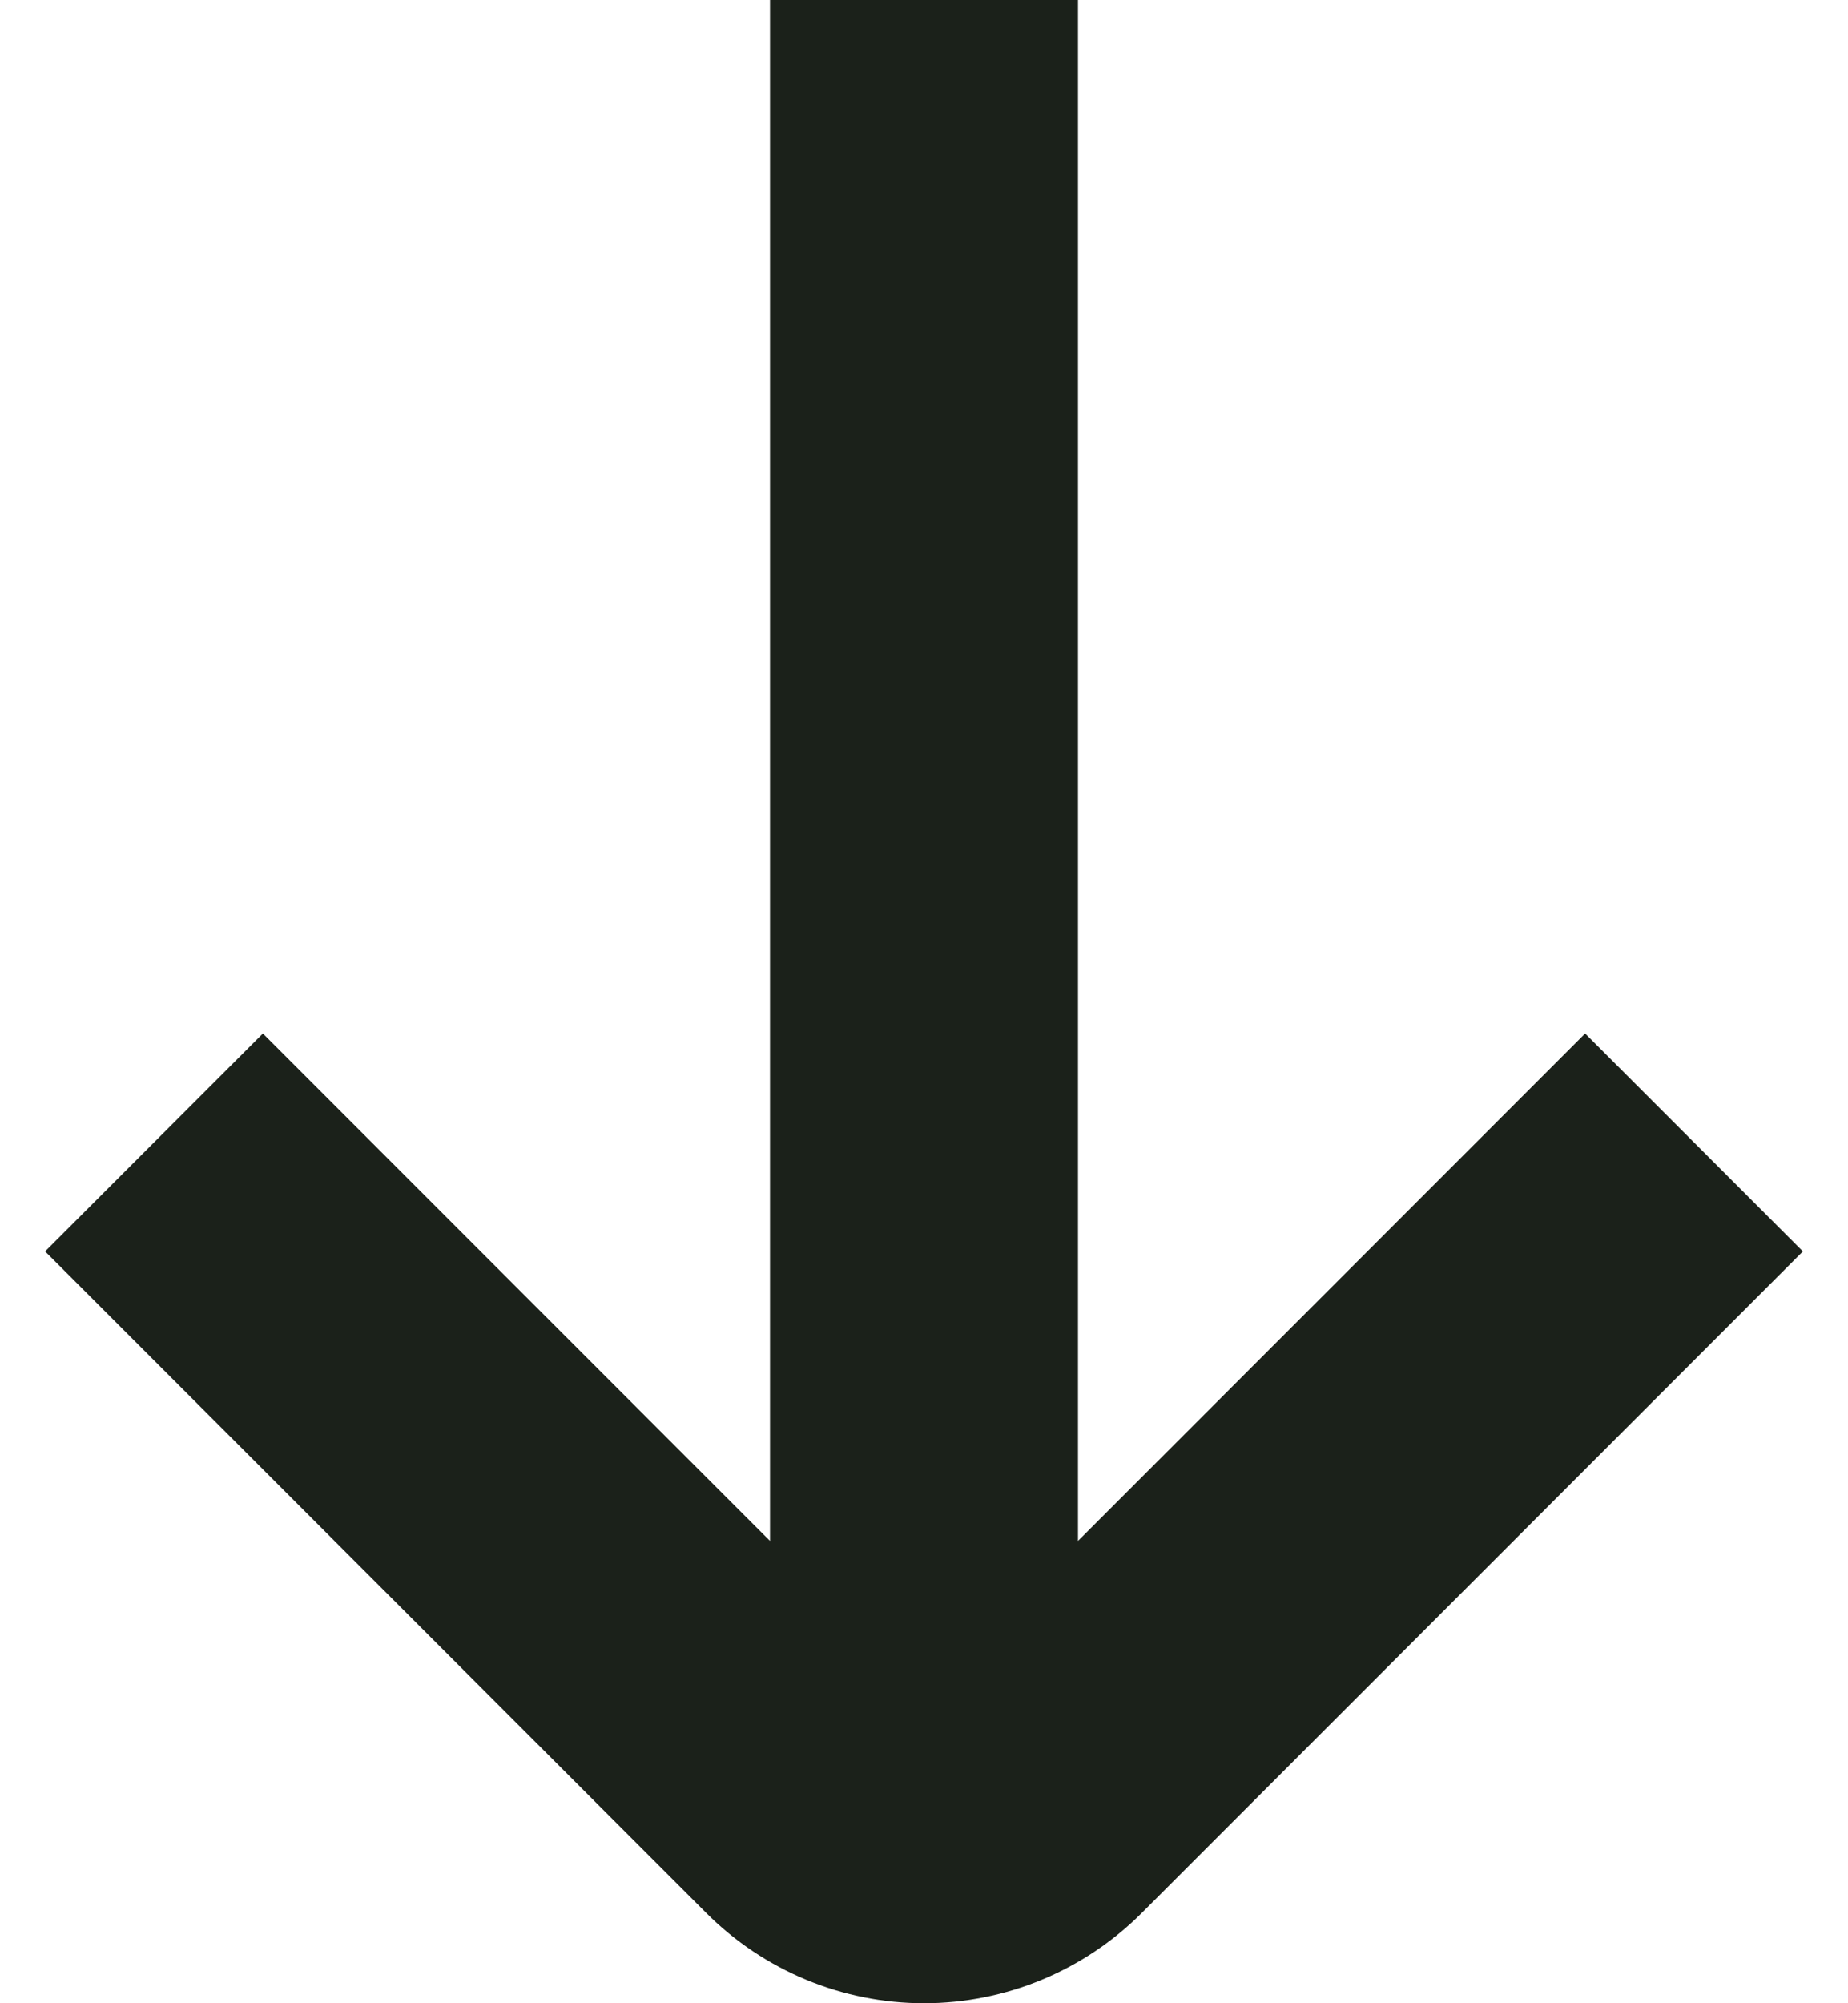 <svg width="12" height="13" viewBox="0 0 12 13" fill="none" xmlns="http://www.w3.org/2000/svg">
<path d="M10.293 6.707L7 10V0H5V10L1.707 6.707L0.293 8.121L4.586 12.414C4.961 12.789 5.47 13 6 13C6.531 13 7.039 12.789 7.414 12.414L11.707 8.121L10.293 6.707Z" fill="#1B211A"/>
</svg>
